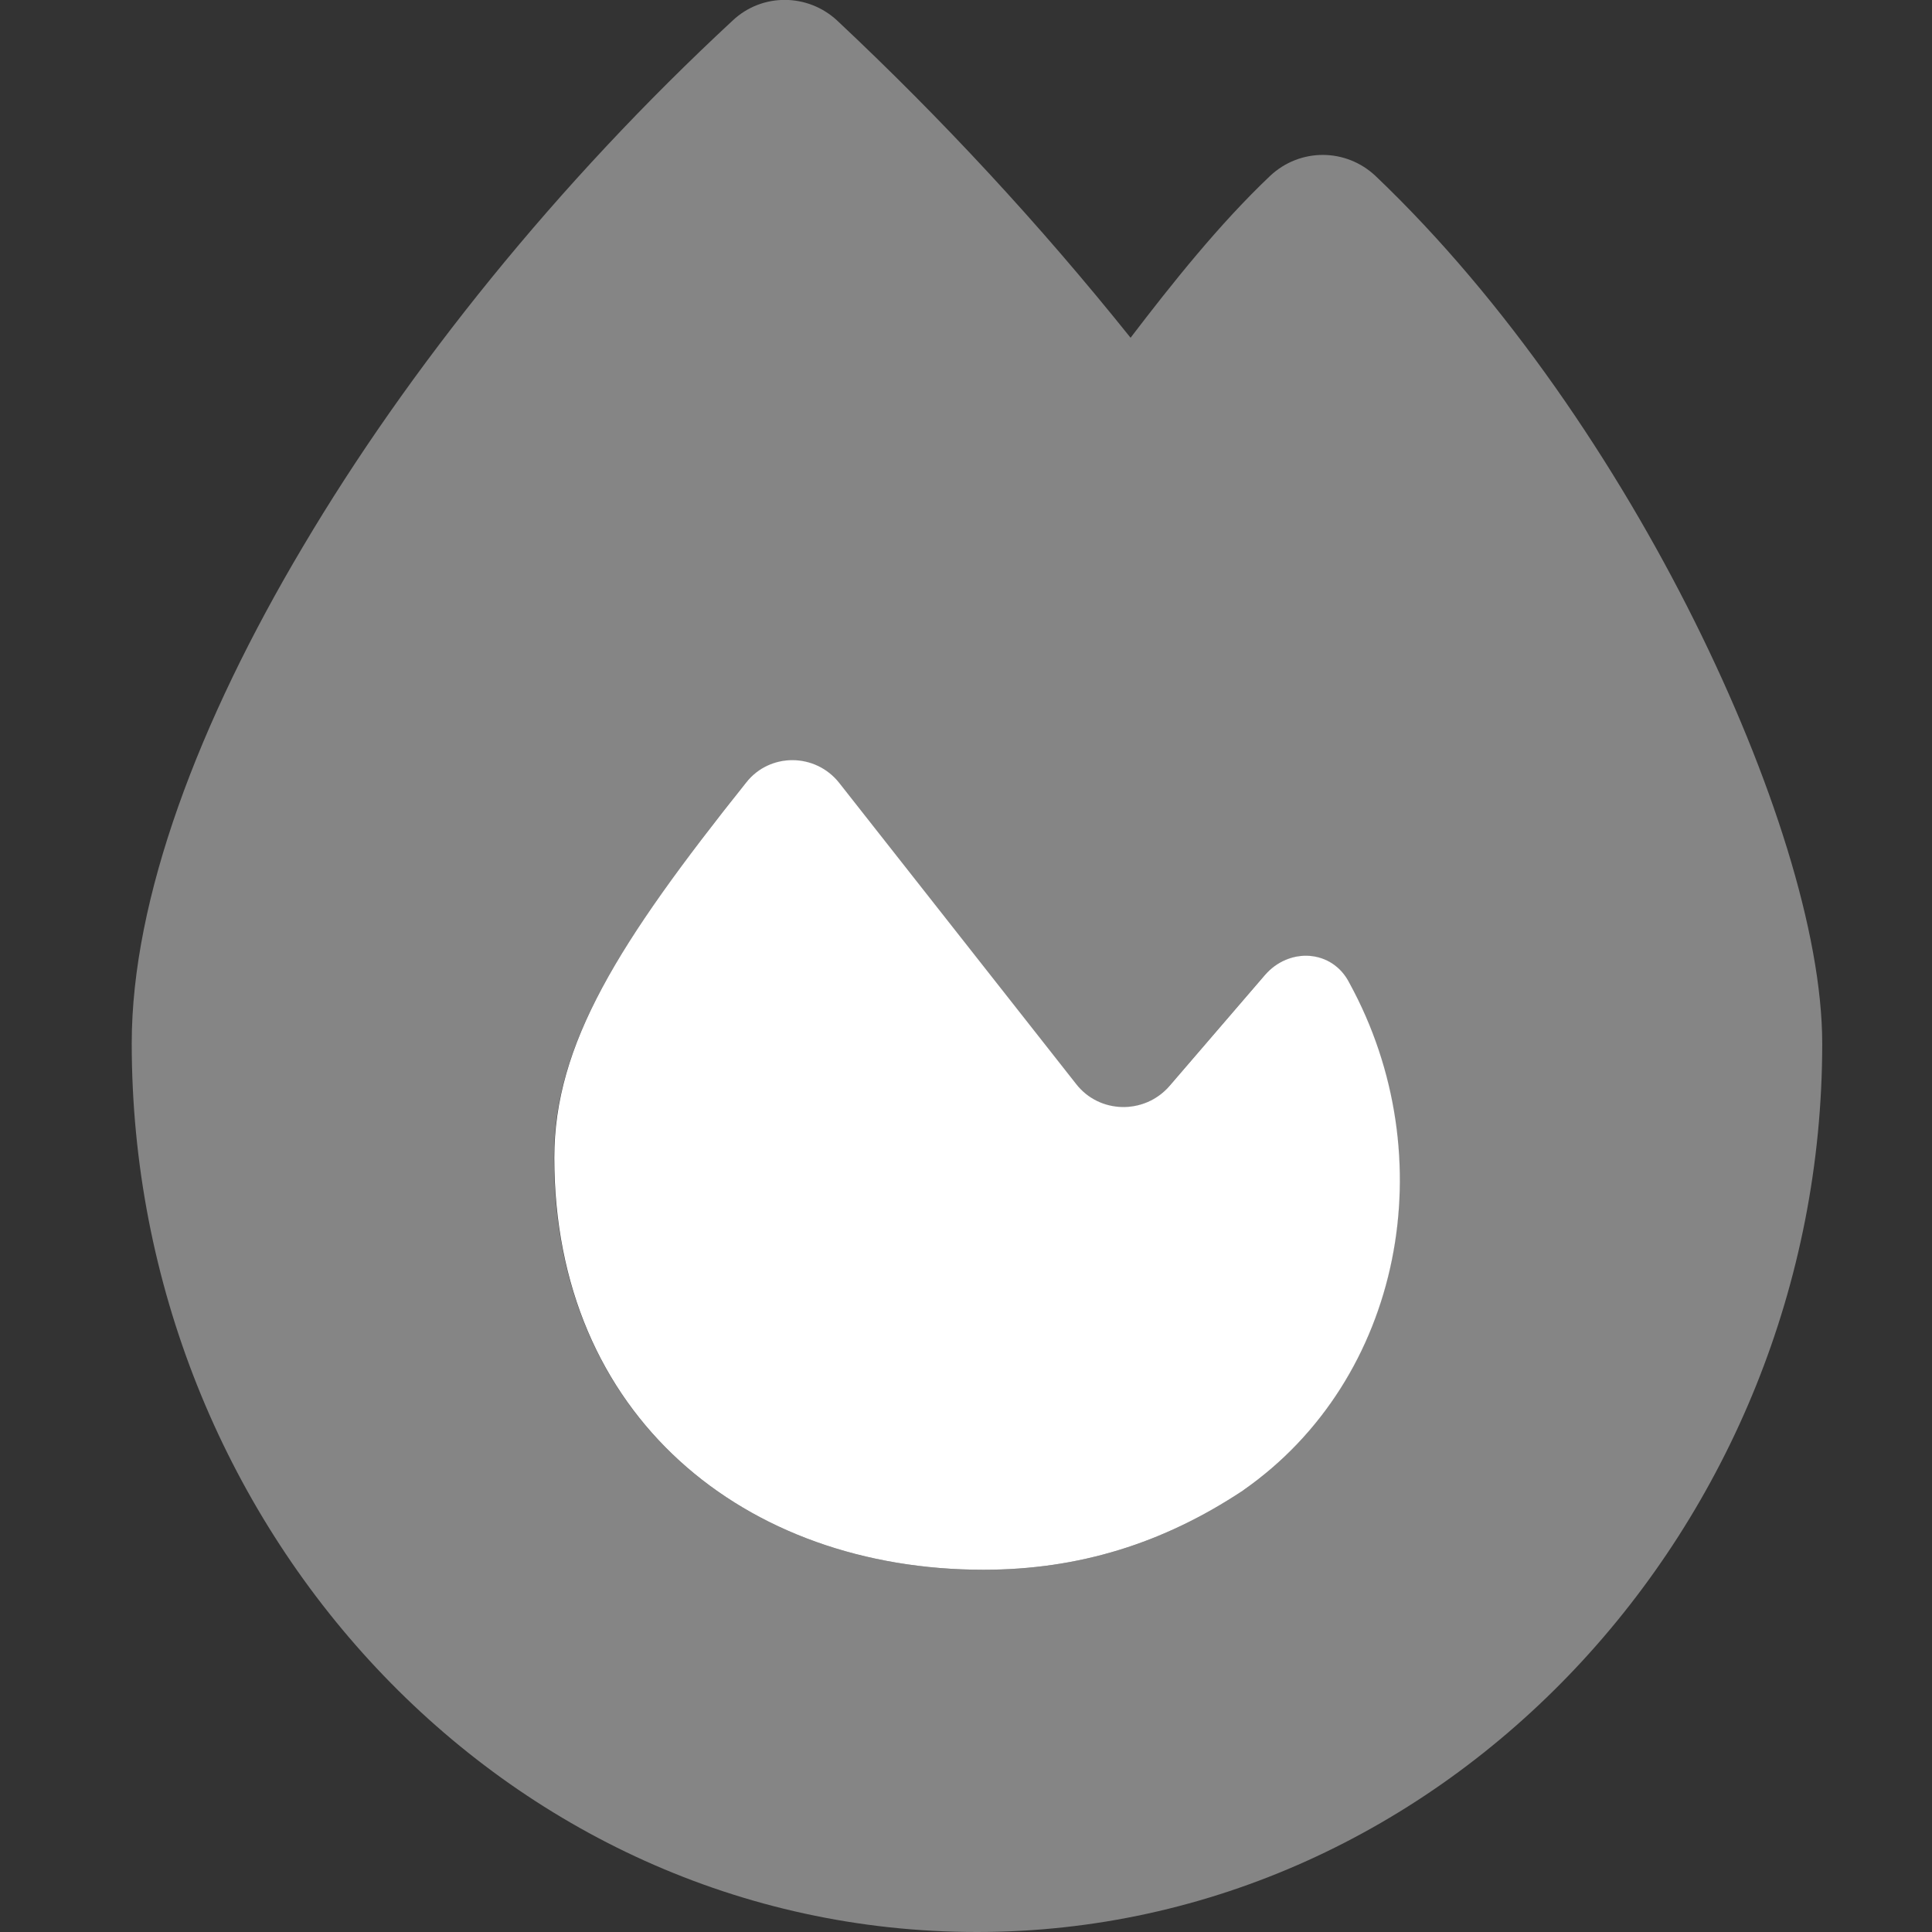 <svg width="22" height="22" viewBox="0 0 22 22" fill="none" xmlns="http://www.w3.org/2000/svg">
<rect x="0" y="0" width="22" height="22" fill="#333333" stroke="none"/>
<g clip-path="url(#clip0_301_2964)">
<path d="M14.154 16.973C13.248 17.574 12.285 17.875 11.198 17.875C8.487 17.875 6.312 16.131 6.312 13.183C6.312 11.89 7.039 10.738 8.495 8.912C8.766 8.568 9.286 8.572 9.557 8.916C10.278 9.831 11.546 11.443 12.255 12.345C12.521 12.685 13.033 12.693 13.316 12.367L14.399 11.108C14.678 10.781 15.173 10.811 15.366 11.194C16.453 13.179 15.968 15.705 14.159 16.969L14.154 16.973Z" fill="white"/>
<path opacity="0.4" d="M8.345 0.232C8.68 -0.082 9.2 -0.077 9.535 0.236C10.721 1.349 11.834 2.548 12.874 3.846C13.347 3.227 13.884 2.552 14.464 2.002C14.803 1.684 15.327 1.684 15.667 2.007C17.154 3.425 18.413 5.298 19.298 7.077C20.17 8.83 20.75 10.622 20.75 11.885C20.75 17.368 16.462 22 11.125 22C5.728 22 1.5 17.364 1.5 11.881C1.5 10.231 2.265 8.216 3.451 6.222C4.65 4.198 6.343 2.088 8.345 0.232ZM11.198 17.875C12.285 17.875 13.248 17.574 14.154 16.973C15.963 15.71 16.449 13.183 15.362 11.198C15.168 10.811 14.674 10.785 14.395 11.112L13.312 12.371C13.028 12.697 12.517 12.689 12.251 12.349C11.542 11.447 10.274 9.836 9.552 8.92C9.282 8.577 8.766 8.572 8.491 8.916C7.039 10.742 6.308 11.894 6.308 13.187C6.312 16.131 8.487 17.875 11.198 17.875Z" fill="white"/>
</g>
<defs>
<clipPath id="clip0_301_2964">
<rect width="22" height="22" fill="white"/>
</clipPath>
</defs>
</svg>
